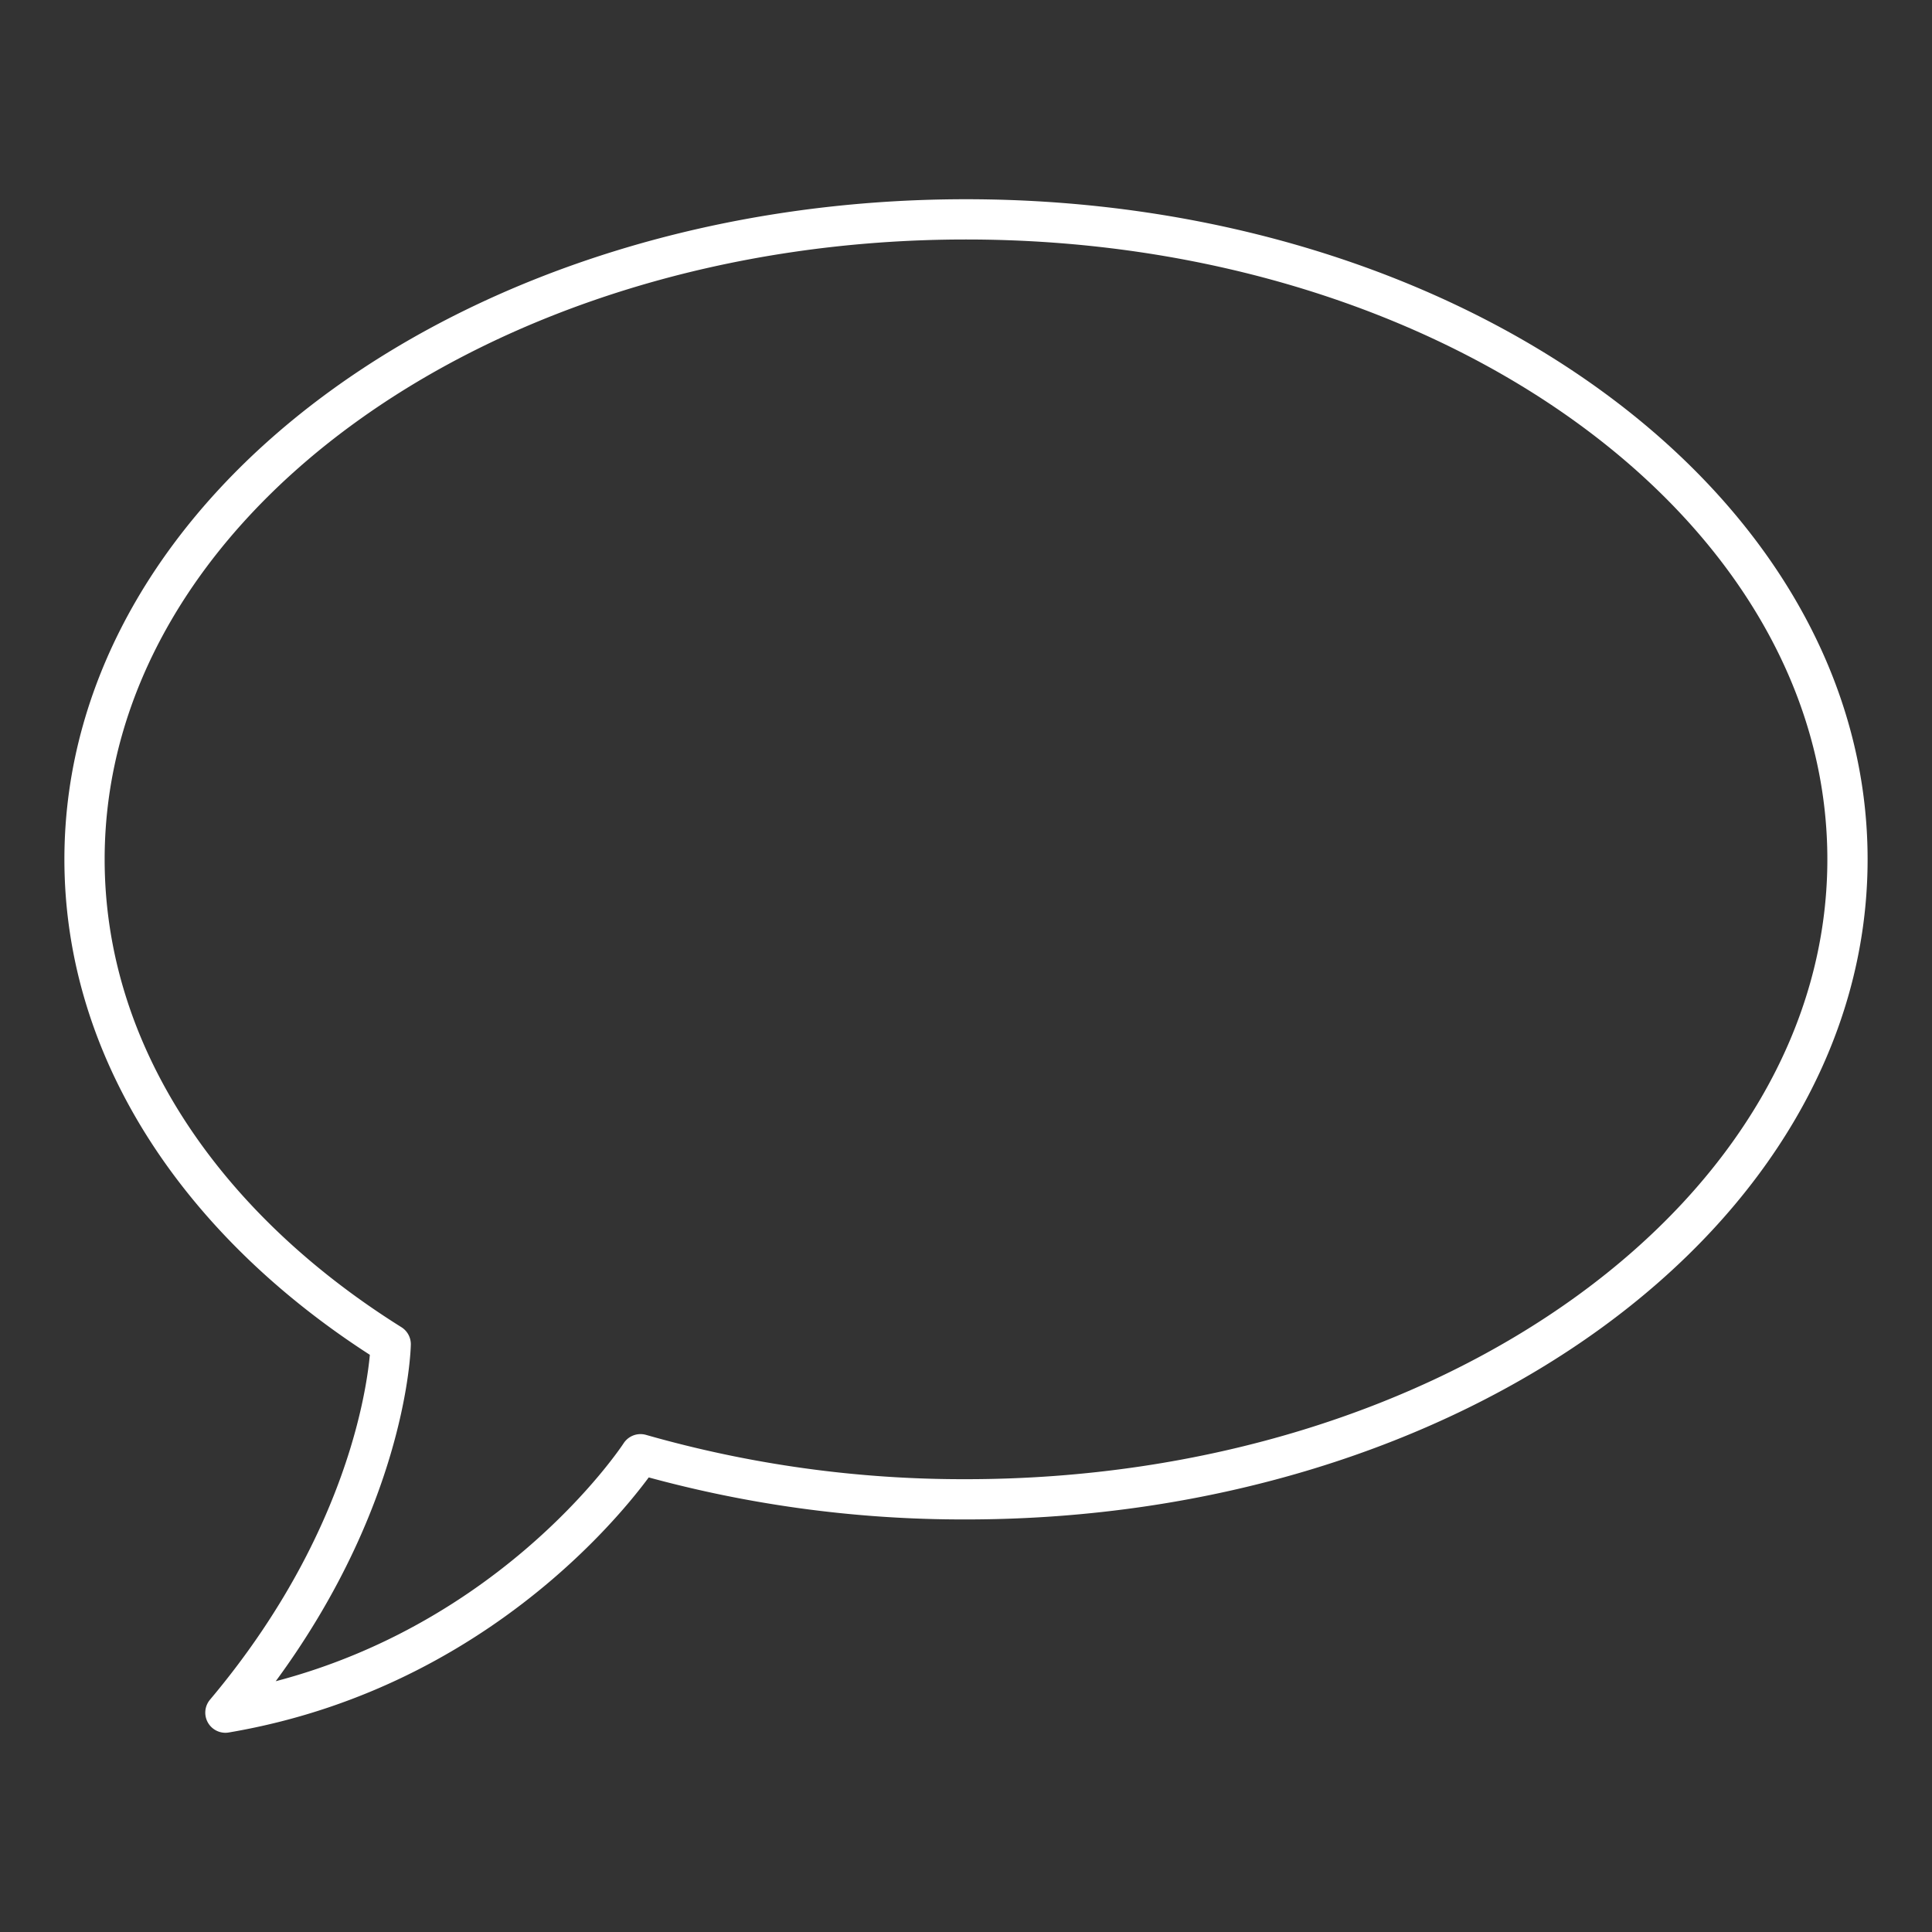 <svg xmlns="http://www.w3.org/2000/svg" xml:space="preserve" width="48" height="48"><rect width="100%" height="100%" fill="#333333" stroke="none"/><g style="display:inline;stroke:#fff;stroke-width:1;stroke-linecap:round;stroke-dasharray:none"><path d="M15.913 36.13A29.21 29.21 0 0 0 24 37.25c12.095 0 21.9-7.119 21.9-15.9S36.095 5.45 24 5.45c-12.095 0-21.9 7.119-21.9 15.9 0 4.816 2.949 9.131 7.607 12.047 0 0-.066 4.35-4.107 9.153 6.911-1.171 10.313-6.42 10.313-6.42Z" style="fill:none;stroke:#fff;stroke-linejoin:round"/></g></svg>
